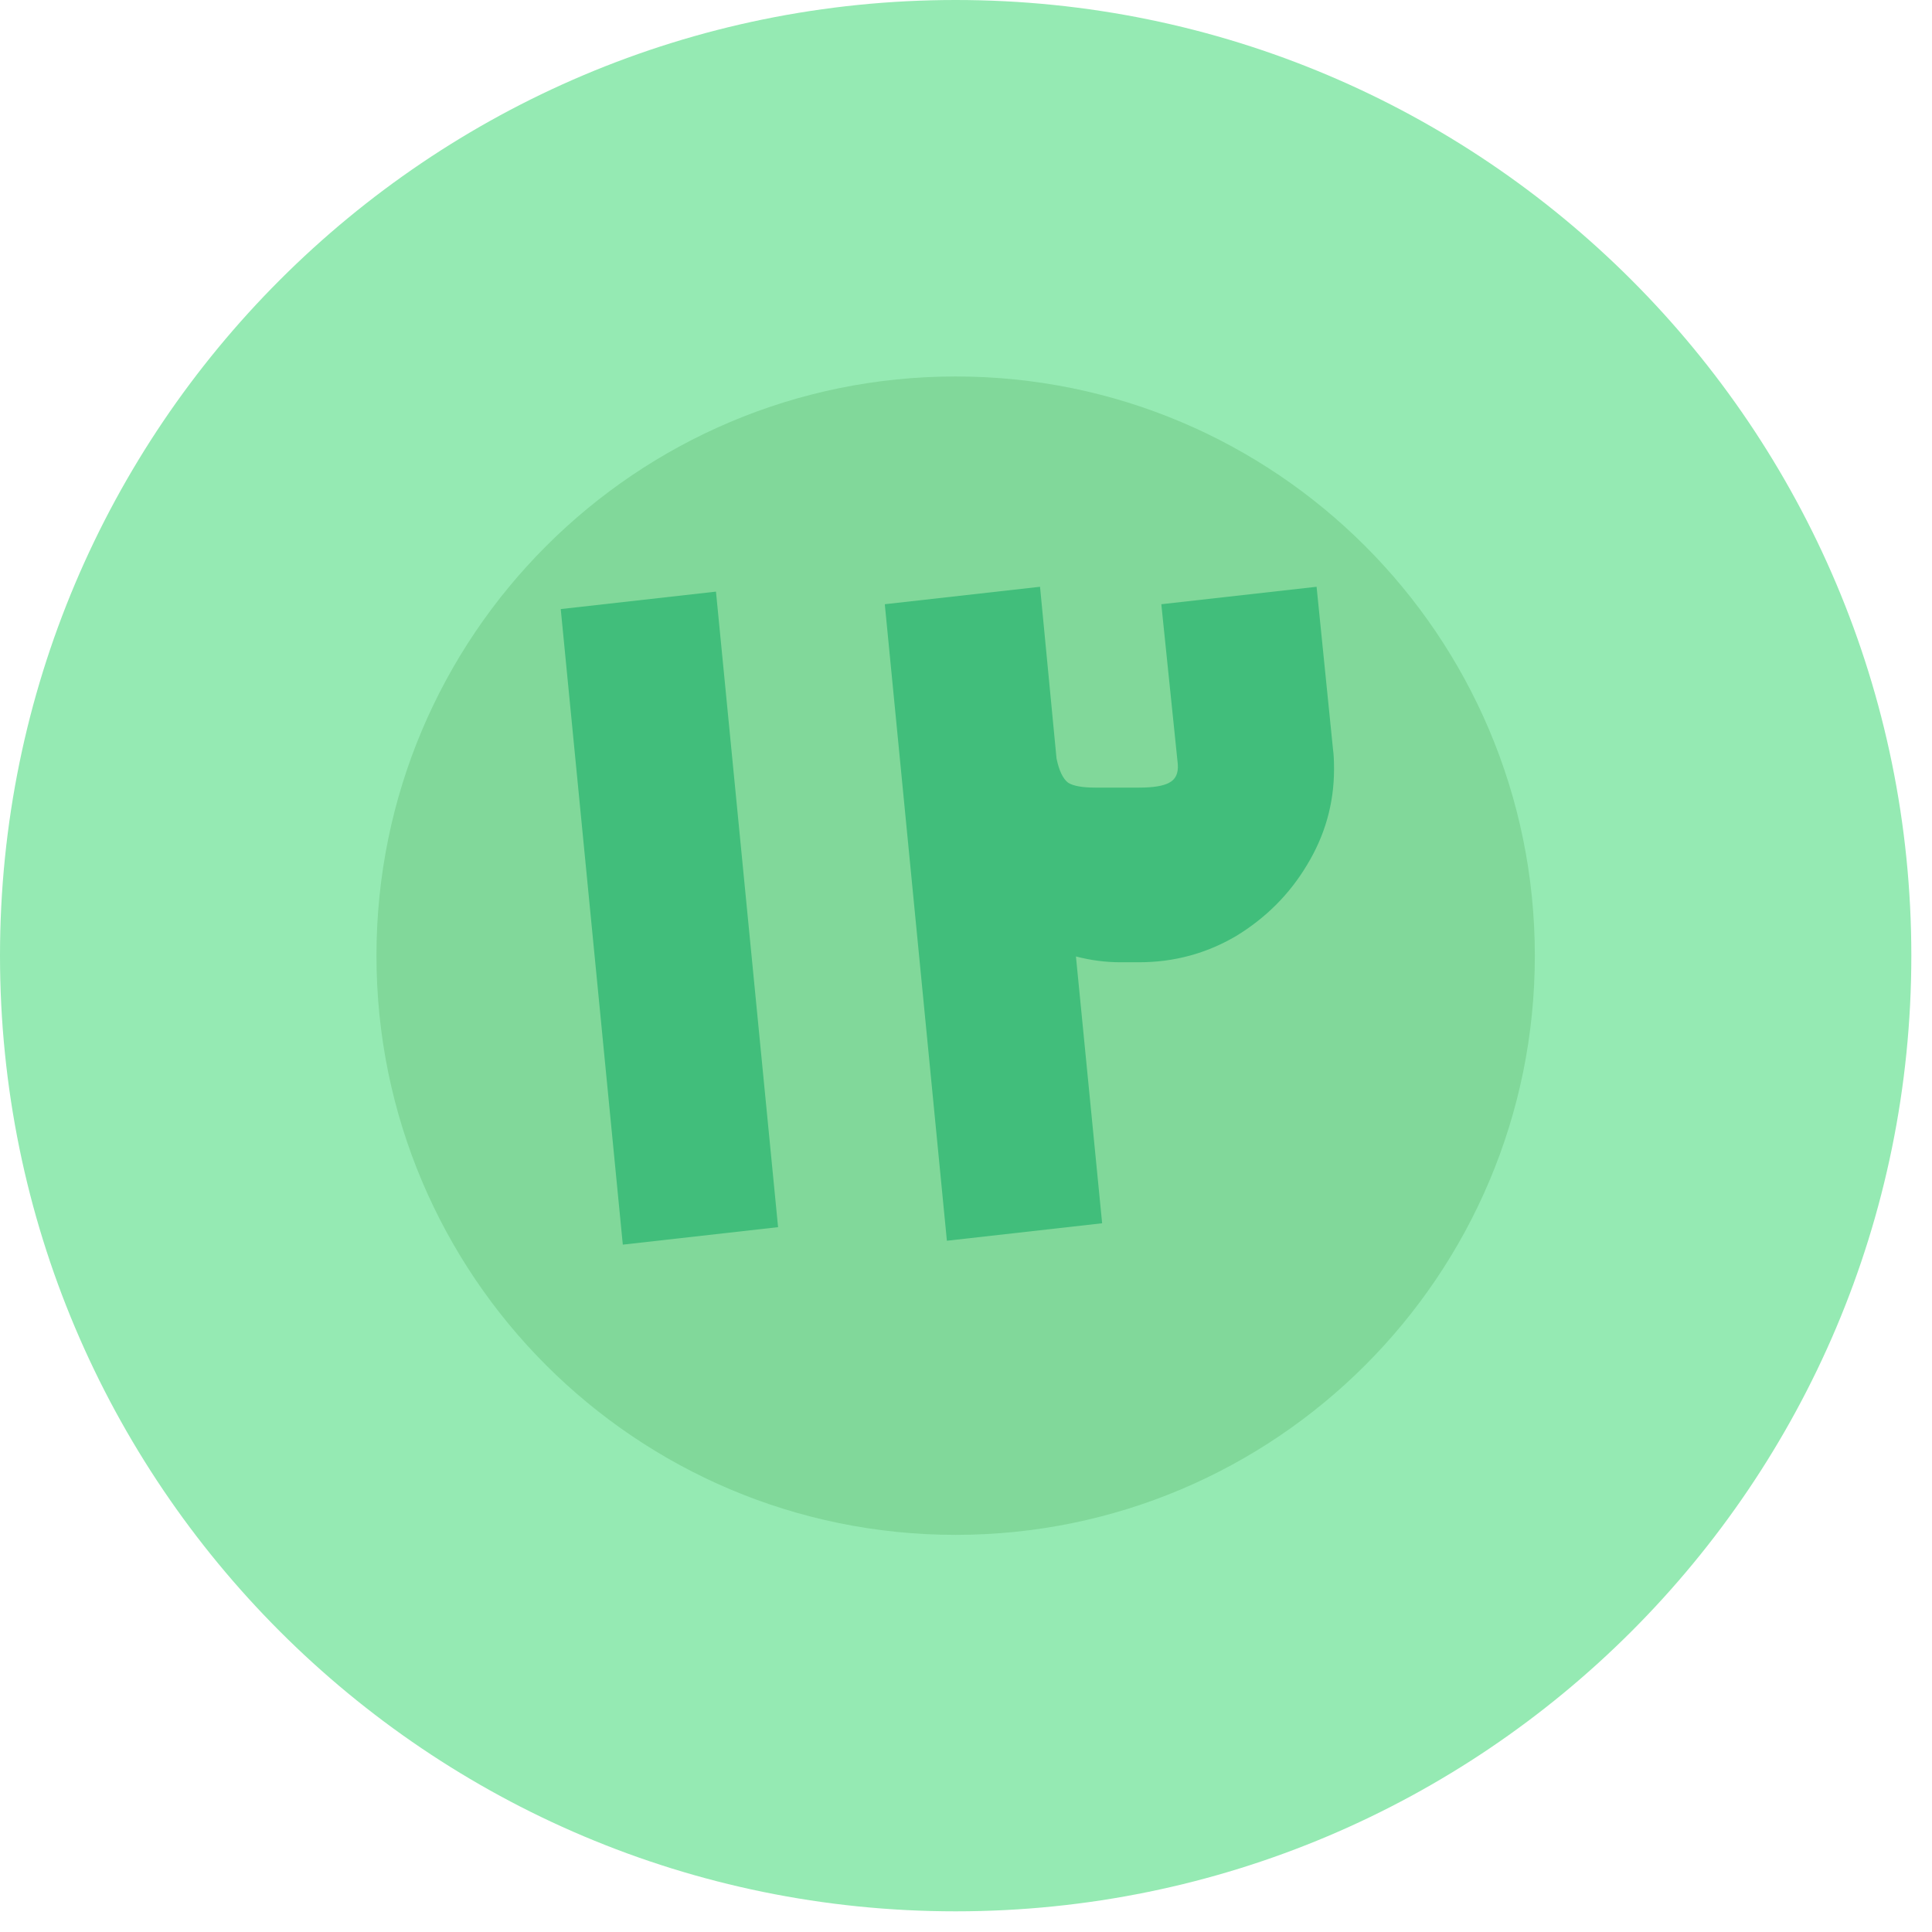 <svg width="63" height="63" viewBox="0 0 63 63" fill="none" xmlns="http://www.w3.org/2000/svg">
<path d="M31.163 62.326C48.374 62.326 62.326 48.374 62.326 31.163C62.326 13.952 48.374 0 31.163 0C13.952 0 0 13.952 0 31.163C0 48.374 13.952 62.326 31.163 62.326Z" fill="#95EAB3"/>
<path d="M31.163 50.05C41.593 50.05 50.049 41.594 50.049 31.163C50.049 20.732 41.593 12.276 31.163 12.276C20.732 12.276 12.276 20.732 12.276 31.163C12.276 41.594 20.732 50.05 31.163 50.05Z" fill="#81D89A"/>
<path d="M18.285 19.861L23.347 19.292L25.372 40.016L20.309 40.586L18.285 19.861Z" fill="#41BE7B"/>
<path d="M42.932 19.134L43.469 24.449C43.491 24.597 43.501 24.808 43.501 25.082C43.501 26.2 43.206 27.244 42.615 28.214C42.046 29.163 41.276 29.933 40.306 30.524C39.335 31.094 38.281 31.378 37.142 31.378H36.54C36.055 31.378 35.57 31.315 35.085 31.189L35.939 39.889L30.877 40.459L28.852 19.703L33.914 19.134L34.452 24.734C34.536 25.135 34.663 25.398 34.832 25.525C35.001 25.63 35.296 25.683 35.718 25.683H37.142C37.605 25.683 37.932 25.63 38.122 25.525C38.333 25.419 38.428 25.219 38.407 24.924L37.869 19.703L42.932 19.134Z" fill="#41BE7B"/>
</svg>

